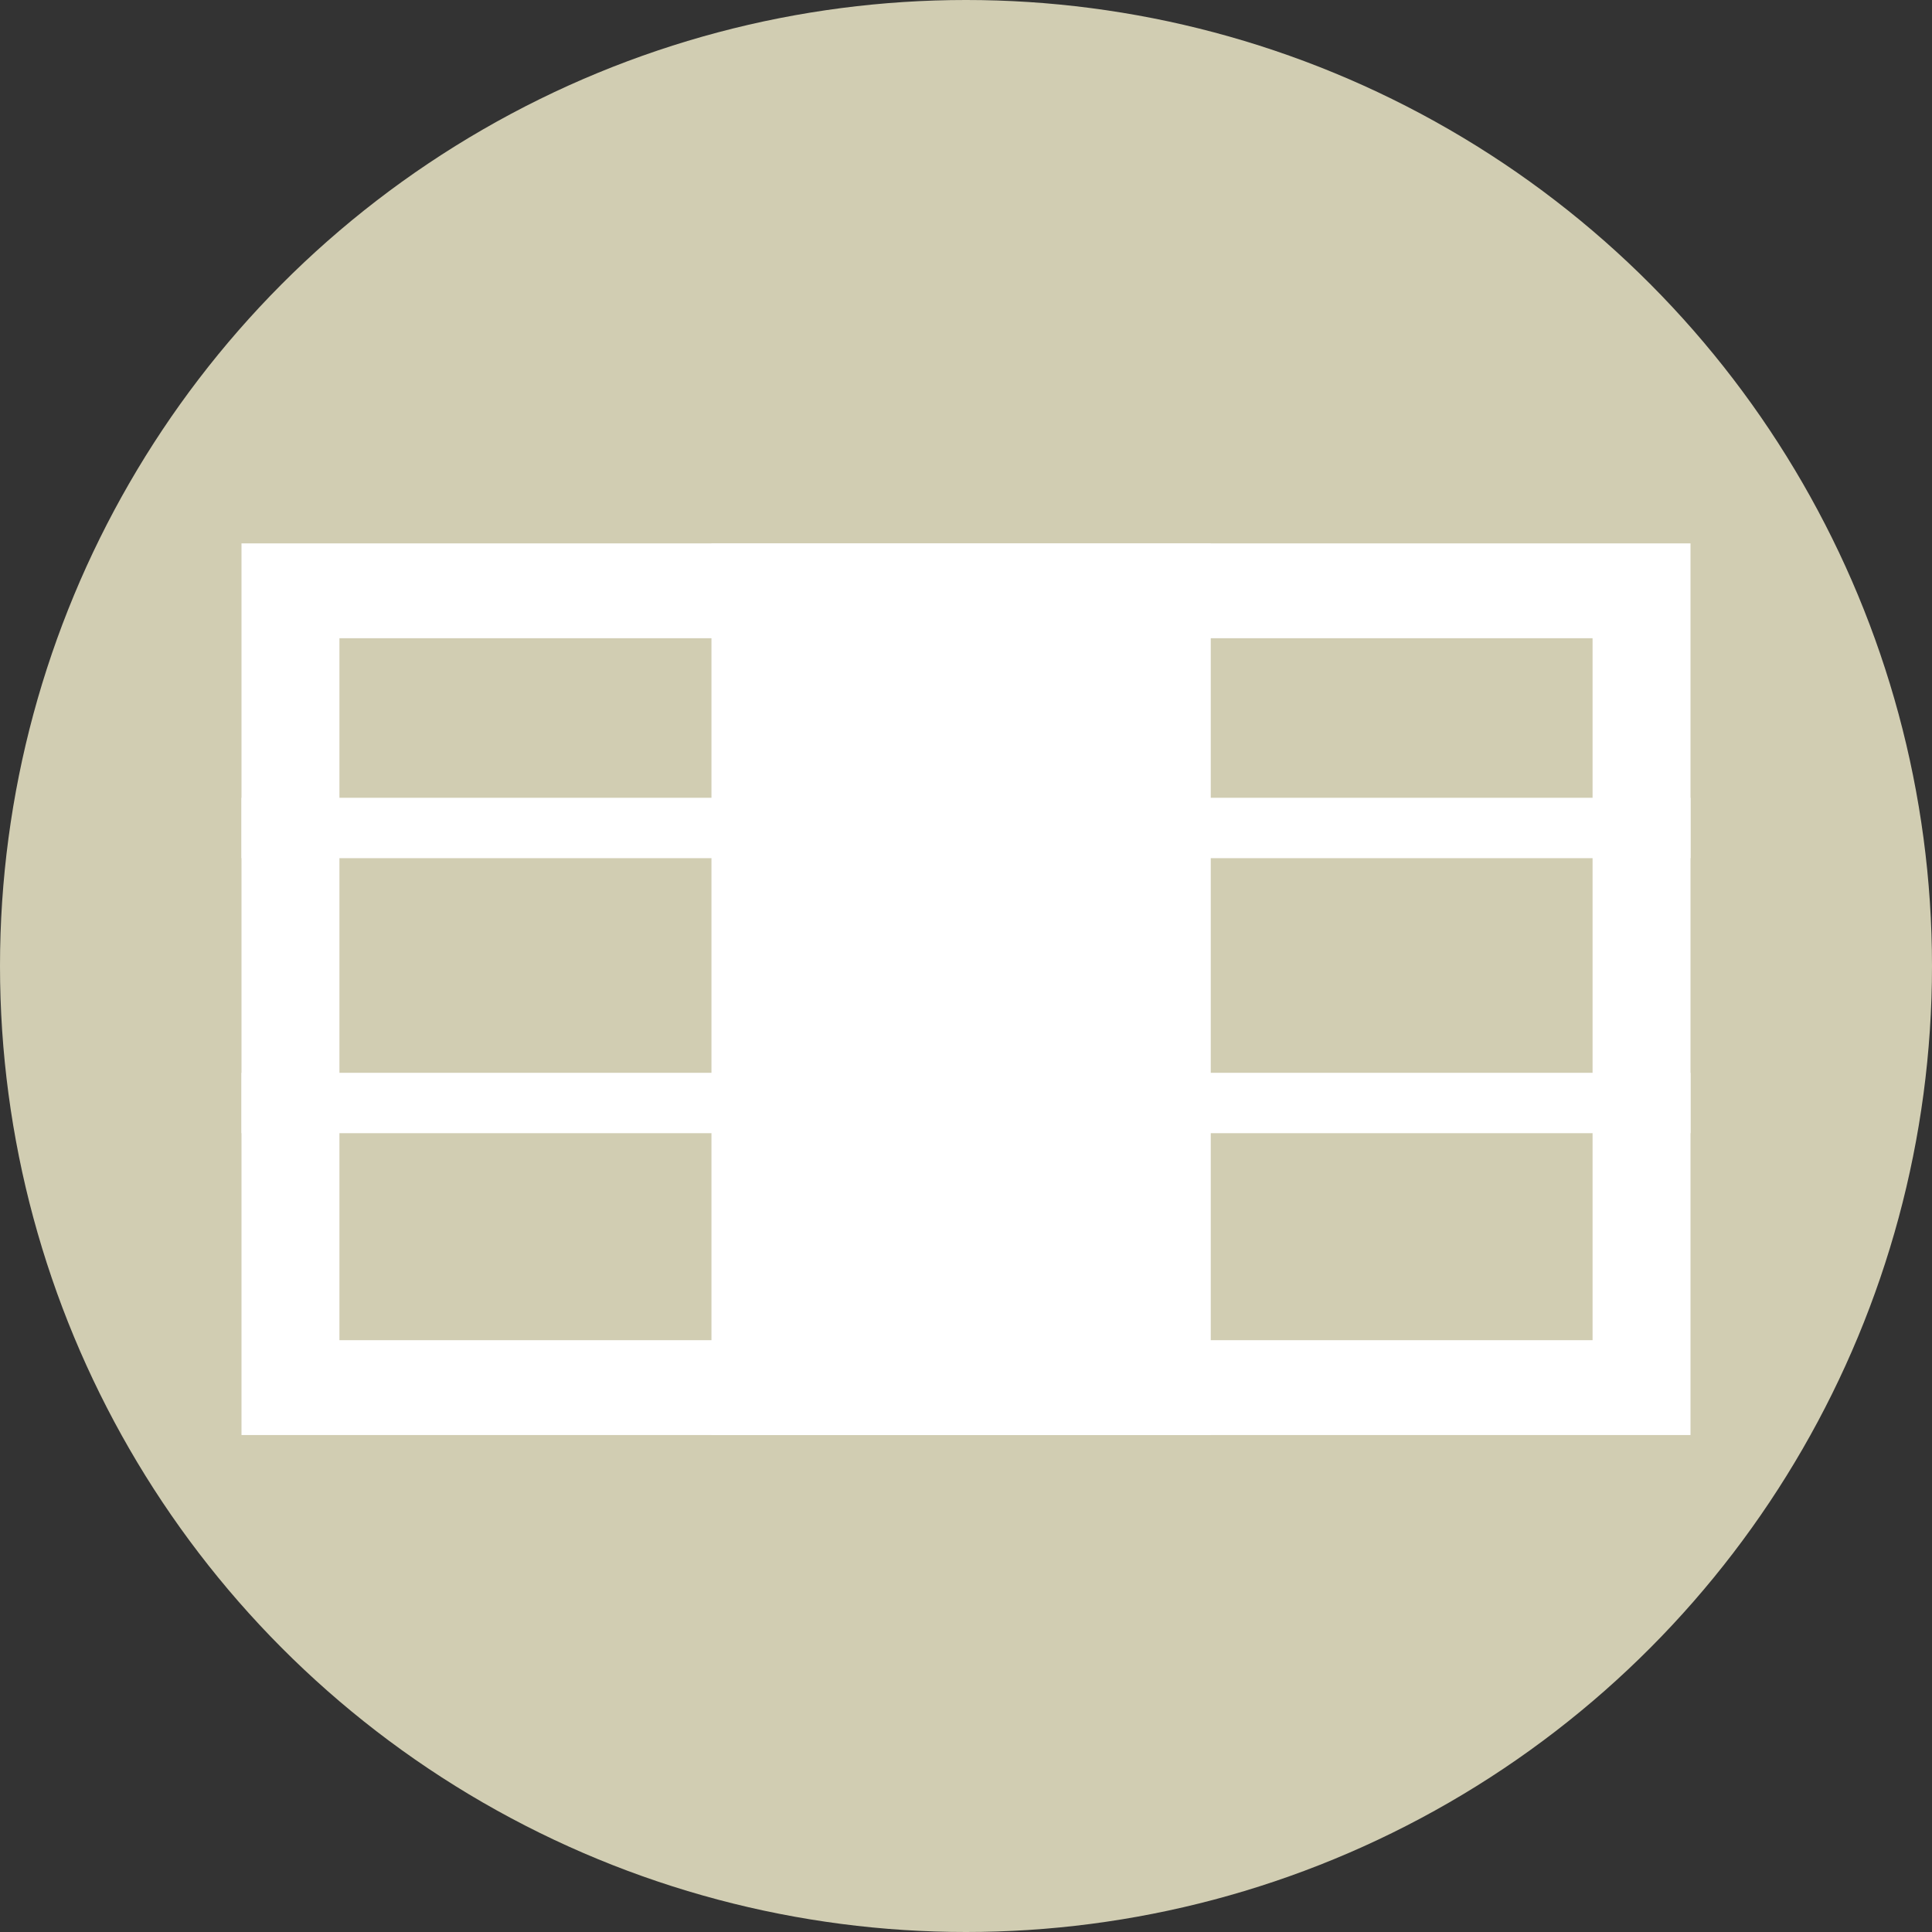 <svg width="32" height="32" viewBox="0 0 32 32" fill="none" xmlns="http://www.w3.org/2000/svg">
<rect x="0" y="0" width="32" height="32" fill="#333333" stroke="none"/>
<circle cx="16" cy="16" r="16" fill="#D1CDB2"/>
<g clip-path="url(#clip0)">
<path d="M26.378 10.571V22.198H5.622V10.571H26.378ZM28 9H4V23.769H28V9Z" fill="white"/>
<path d="M4 13.714H28" stroke="white" stroke-miterlimit="10"/>
<path d="M4 18.269H28" stroke="white" stroke-miterlimit="10"/>
<path d="M20.054 9H11.784V23.769H20.054V9Z" fill="white"/>
</g>
<defs>
<clipPath id="clip0">
<rect width="24" height="14.769" fill="white" transform="translate(4 9)"/>
</clipPath>
</defs>
</svg>
